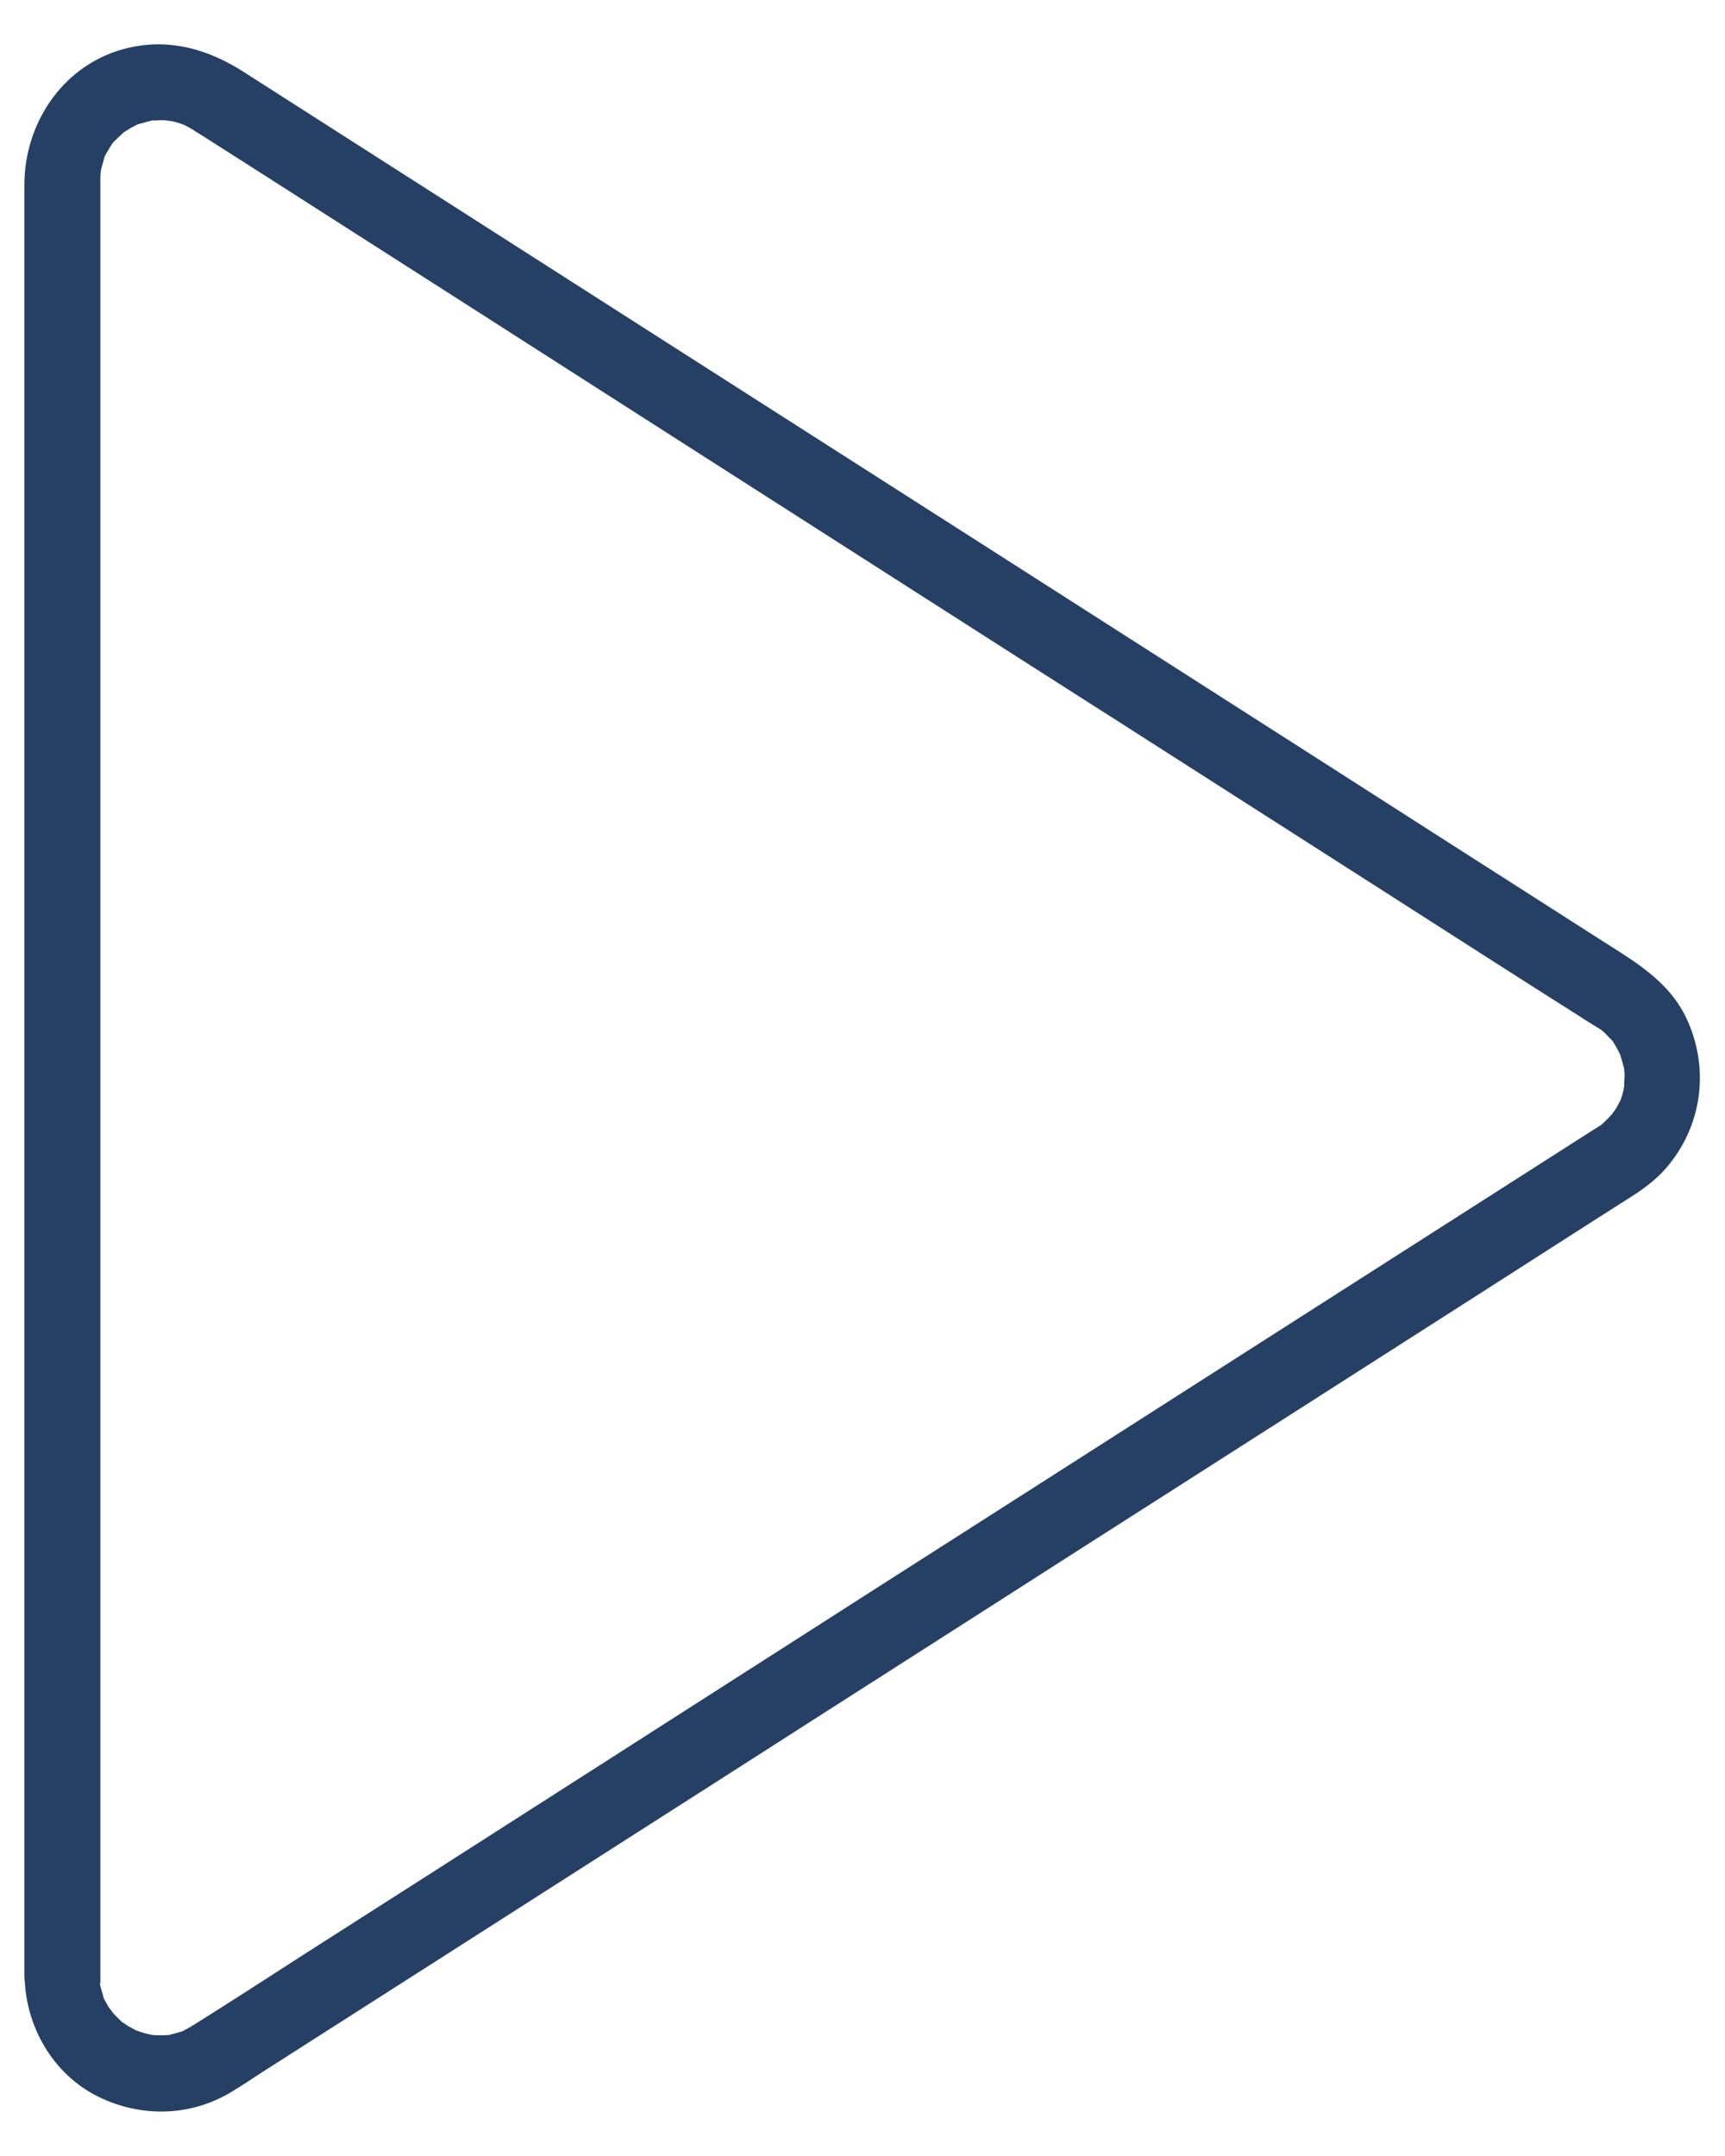 <svg width="16" height="20" viewBox="0 0 16 20" fill="none" xmlns="http://www.w3.org/2000/svg">
<path d="M0.931 18.33C0.931 18.002 0.931 17.671 0.931 17.343C0.931 16.506 0.931 15.669 0.931 14.833C0.931 13.696 0.931 12.559 0.931 11.425C0.931 10.206 0.931 8.987 0.931 7.766C0.931 6.679 0.931 5.591 0.931 4.502C0.931 3.759 0.931 3.018 0.931 2.275C0.931 2.102 0.931 1.926 0.931 1.752C0.931 1.727 0.931 1.698 0.931 1.673C0.931 1.661 0.931 1.656 0.931 1.64C0.931 1.619 0.934 1.6 0.936 1.579C0.931 1.654 0.934 1.591 0.938 1.57C0.95 1.527 0.962 1.485 0.973 1.445C0.95 1.516 0.966 1.457 0.978 1.438C0.995 1.41 1.009 1.382 1.027 1.354C1.037 1.337 1.048 1.323 1.058 1.309C1.016 1.368 1.044 1.328 1.055 1.316C1.088 1.284 1.119 1.253 1.154 1.223C1.098 1.272 1.14 1.232 1.159 1.22C1.177 1.209 1.196 1.197 1.217 1.185C1.234 1.176 1.25 1.169 1.266 1.159C1.334 1.122 1.215 1.173 1.283 1.152C1.327 1.141 1.37 1.127 1.414 1.117C1.494 1.096 1.367 1.11 1.416 1.117C1.437 1.12 1.463 1.115 1.484 1.115C1.503 1.115 1.522 1.115 1.541 1.117C1.545 1.117 1.632 1.134 1.578 1.12C1.522 1.105 1.613 1.129 1.616 1.129C1.644 1.136 1.672 1.145 1.698 1.155C1.759 1.173 1.709 1.159 1.695 1.152C1.723 1.166 1.749 1.18 1.775 1.195C1.784 1.199 1.794 1.206 1.801 1.211C1.803 1.213 1.805 1.213 1.808 1.216C1.841 1.237 1.876 1.258 1.909 1.279C2.084 1.391 2.258 1.502 2.434 1.614C3.116 2.05 3.8 2.488 4.482 2.924C5.443 3.541 6.406 4.155 7.367 4.771C8.387 5.423 9.406 6.077 10.428 6.728C11.307 7.291 12.184 7.851 13.062 8.413C13.585 8.748 14.108 9.084 14.633 9.416C14.684 9.449 14.734 9.482 14.785 9.512C14.797 9.52 14.809 9.527 14.82 9.534C14.823 9.534 14.825 9.536 14.825 9.536C14.841 9.548 14.86 9.559 14.877 9.571C14.823 9.529 14.874 9.571 14.886 9.583C14.909 9.609 14.933 9.632 14.956 9.655C14.97 9.67 14.984 9.707 14.954 9.653C14.963 9.67 14.975 9.684 14.984 9.7C14.998 9.723 15.01 9.749 15.024 9.775C15.034 9.794 15.041 9.834 15.022 9.768C15.036 9.812 15.05 9.855 15.062 9.902C15.066 9.92 15.069 9.937 15.071 9.955C15.057 9.866 15.069 9.951 15.069 9.972C15.069 9.998 15.057 10.136 15.071 10.042C15.064 10.087 15.055 10.134 15.041 10.176C15.036 10.194 15.029 10.211 15.022 10.227C15.045 10.155 15.029 10.213 15.017 10.232C15.005 10.253 14.996 10.274 14.982 10.293C14.975 10.302 14.921 10.377 14.97 10.314C14.94 10.351 14.905 10.384 14.87 10.419C14.86 10.429 14.818 10.462 14.87 10.422C14.851 10.436 14.839 10.443 14.818 10.457C14.816 10.457 14.816 10.459 14.813 10.459C14.804 10.466 14.792 10.473 14.783 10.478C14.384 10.734 13.986 10.987 13.588 11.242C12.784 11.755 11.98 12.271 11.176 12.784C10.166 13.429 9.158 14.076 8.148 14.72C7.156 15.355 6.162 15.991 5.171 16.626C4.395 17.123 3.62 17.619 2.844 18.114C2.497 18.337 2.152 18.562 1.803 18.78C1.766 18.803 1.728 18.824 1.688 18.845C1.747 18.815 1.705 18.838 1.691 18.843C1.667 18.85 1.644 18.857 1.62 18.864C1.597 18.871 1.573 18.873 1.55 18.881C1.613 18.862 1.585 18.878 1.559 18.878C1.512 18.881 1.468 18.881 1.421 18.878C1.355 18.876 1.419 18.878 1.433 18.881C1.407 18.876 1.379 18.871 1.353 18.864C1.33 18.859 1.229 18.822 1.266 18.838C1.304 18.855 1.205 18.805 1.187 18.794C1.168 18.782 1.149 18.766 1.13 18.756C1.086 18.735 1.184 18.81 1.126 18.752C1.093 18.719 1.06 18.688 1.03 18.653C1.079 18.707 1.02 18.637 1.004 18.613C0.99 18.59 0.978 18.564 0.964 18.541C0.955 18.522 0.95 18.484 0.966 18.548C0.955 18.501 0.938 18.456 0.927 18.409C0.922 18.391 0.924 18.346 0.927 18.414C0.934 18.391 0.931 18.36 0.931 18.33C0.929 18.147 0.772 17.969 0.58 17.978C0.392 17.988 0.226 18.133 0.228 18.33C0.235 18.794 0.488 19.241 0.912 19.45C1.313 19.647 1.777 19.635 2.159 19.398C2.246 19.345 2.333 19.288 2.417 19.232C2.987 18.869 3.556 18.503 4.126 18.14C5.042 17.554 5.959 16.968 6.875 16.382C7.913 15.716 8.954 15.053 9.992 14.387C10.939 13.783 11.886 13.176 12.833 12.571C13.47 12.163 14.11 11.755 14.748 11.345C14.881 11.261 15.015 11.174 15.148 11.09C15.275 11.008 15.395 10.914 15.488 10.794C15.795 10.408 15.852 9.895 15.643 9.447C15.514 9.173 15.284 8.999 15.041 8.842C14.853 8.723 14.663 8.601 14.476 8.481C13.761 8.024 13.046 7.567 12.334 7.11C11.349 6.48 10.363 5.849 9.378 5.219C8.342 4.558 7.309 3.895 6.273 3.234C5.408 2.68 4.543 2.127 3.678 1.574C3.205 1.272 2.734 0.97 2.26 0.667C1.939 0.461 1.583 0.355 1.198 0.442C0.605 0.576 0.228 1.122 0.226 1.712C0.226 2.17 0.226 2.624 0.226 3.081C0.226 4.019 0.226 4.956 0.226 5.894C0.226 7.084 0.226 8.273 0.226 9.463C0.226 10.684 0.226 11.908 0.226 13.129C0.226 14.162 0.226 15.196 0.226 16.232C0.226 16.851 0.226 17.467 0.226 18.086C0.226 18.168 0.226 18.25 0.226 18.334C0.226 18.517 0.387 18.695 0.577 18.686C0.77 18.672 0.931 18.526 0.931 18.33Z" fill="#264065"/>
</svg>
